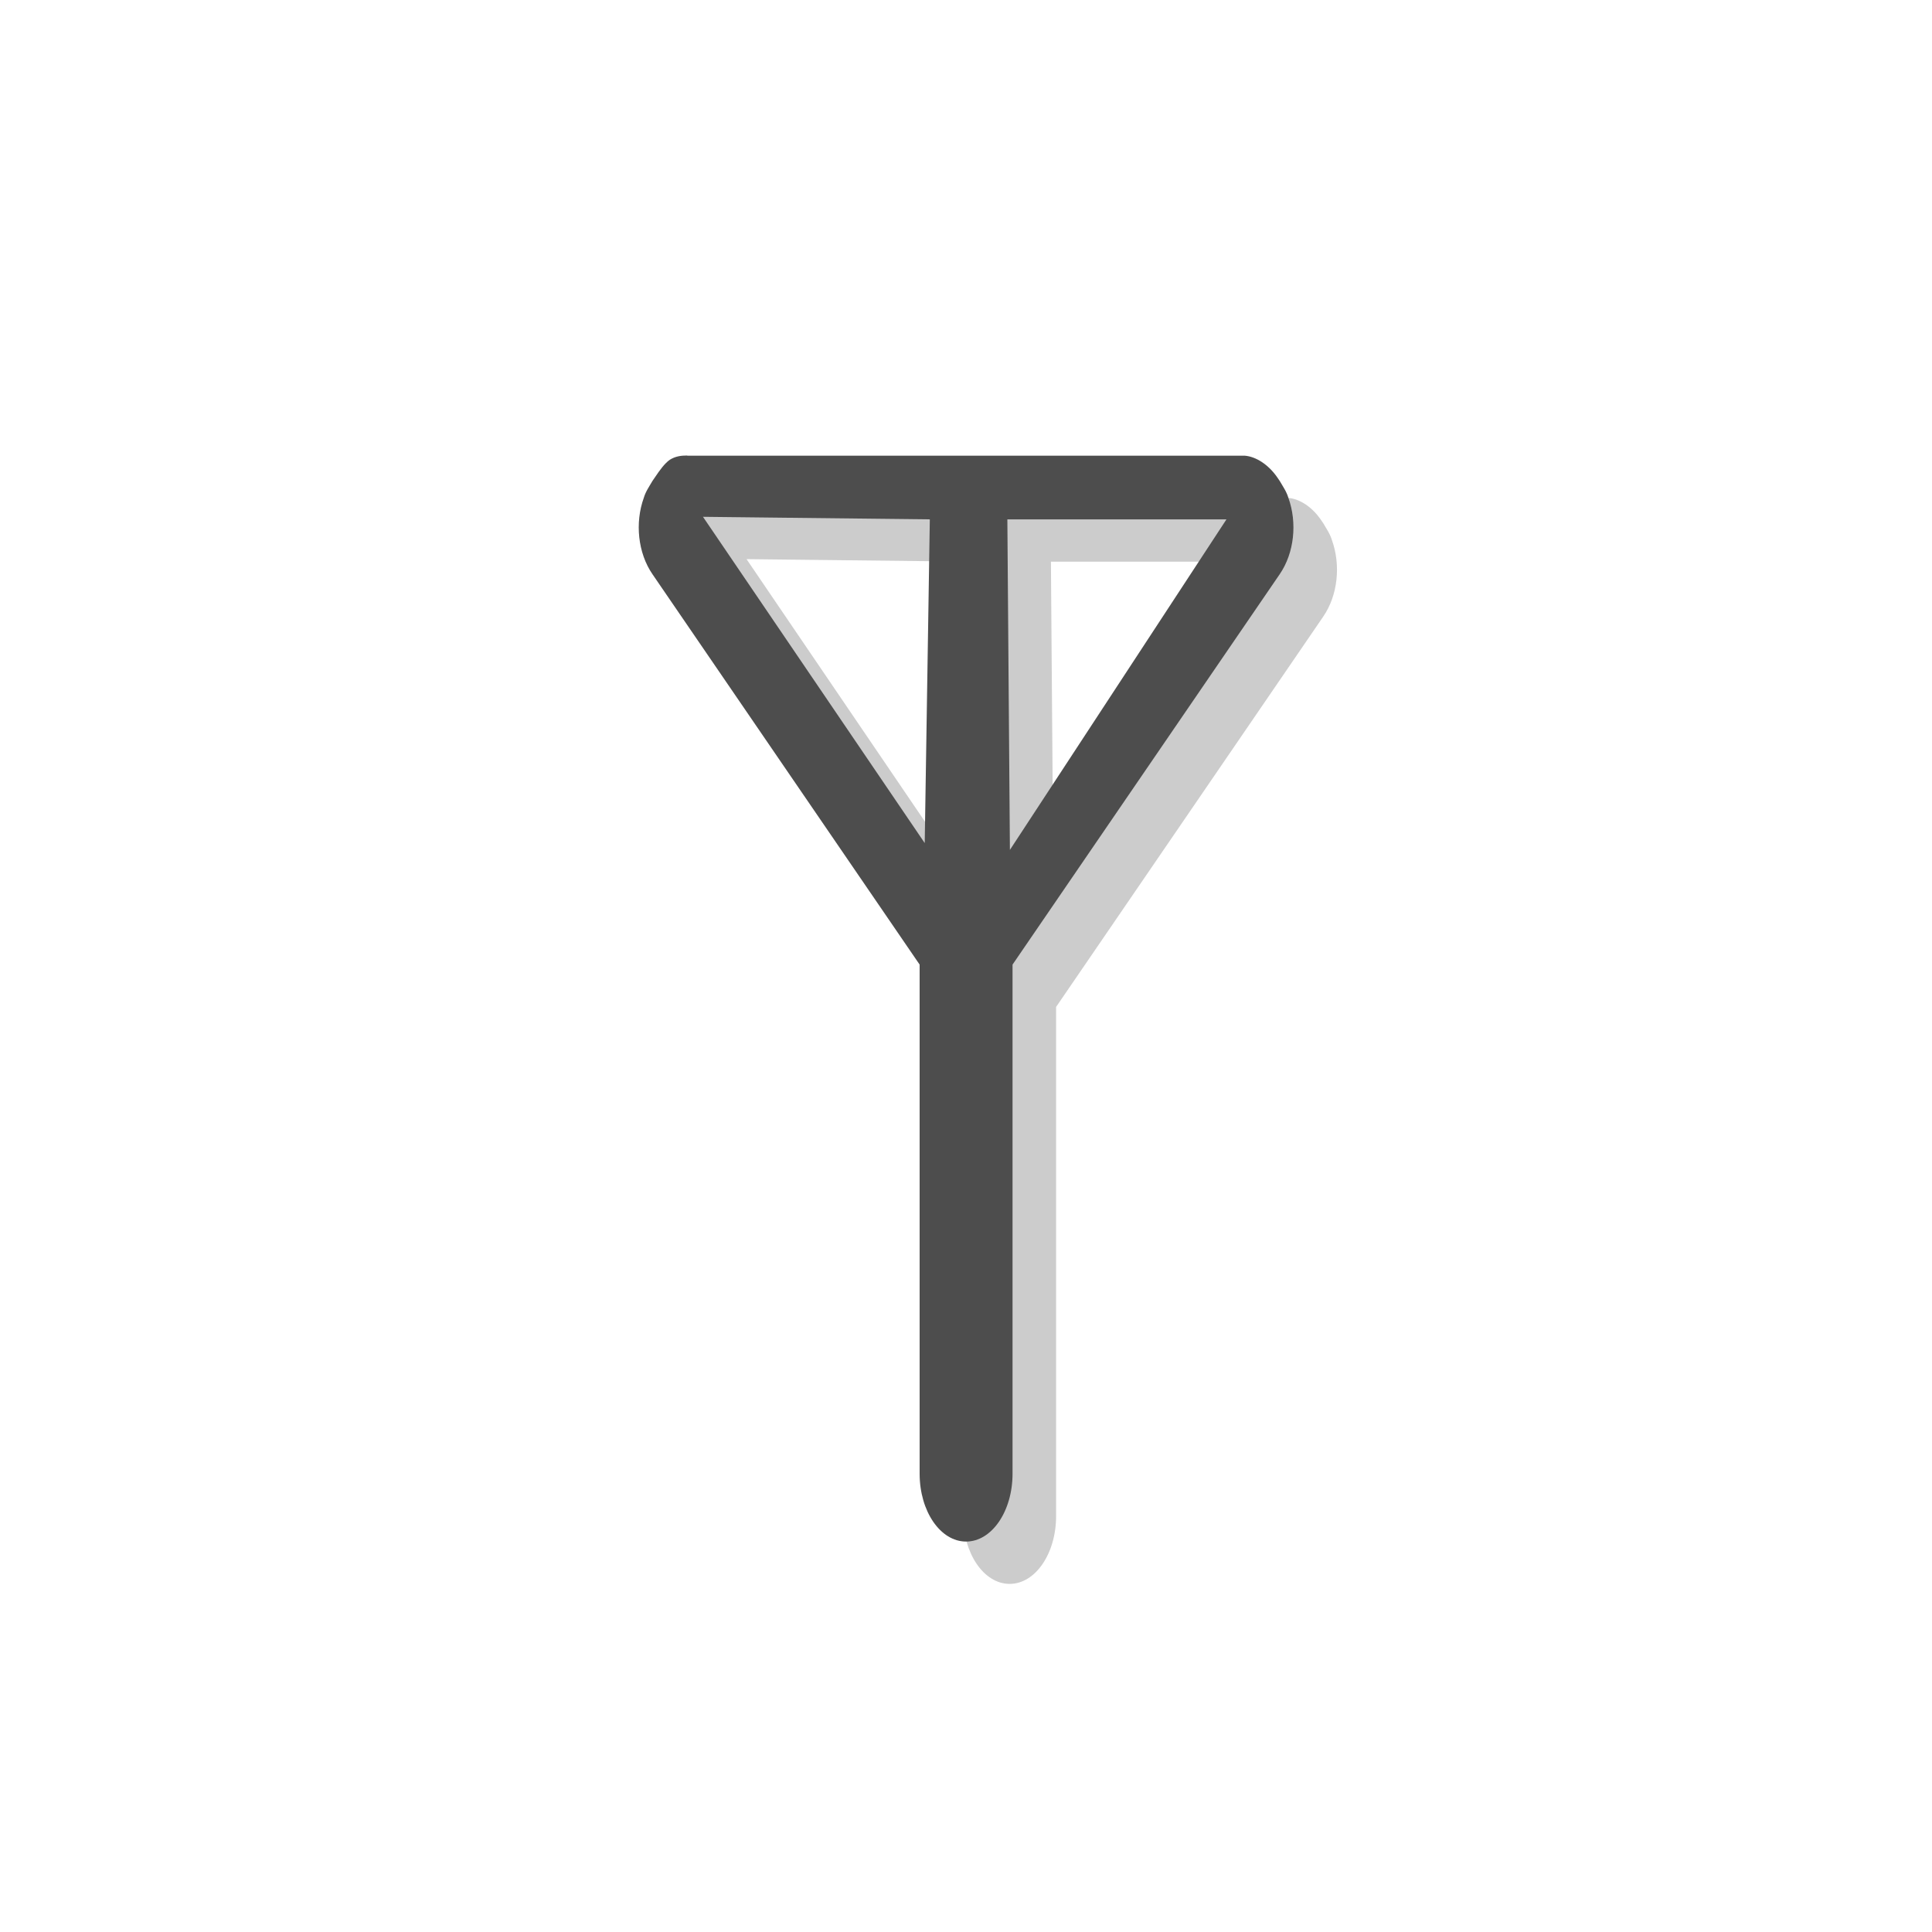 <?xml version="1.0" encoding="UTF-8" standalone="no"?>
<!-- Created with Inkscape (http://www.inkscape.org/) -->

<svg
   xmlns:dc="http://purl.org/dc/elements/1.1/"
   xmlns:cc="http://creativecommons.org/ns#"
   xmlns:rdf="http://www.w3.org/1999/02/22-rdf-syntax-ns#"
   xmlns:svg="http://www.w3.org/2000/svg"
   xmlns="http://www.w3.org/2000/svg"
   xmlns:sodipodi="http://sodipodi.sourceforge.net/DTD/sodipodi-0.dtd"
   xmlns:inkscape="http://www.inkscape.org/namespaces/inkscape"
   id="svg3356"
   height="22"
   width="22"
   version="1.0"
   inkscape:version="0.92.1 r15371"
   sodipodi:docname="Modem3G.svg"
   inkscape:export-filename="/home/itautec/SDK/PROJETOS/Python/Proj_Pablo_Inforede/App_Indicator_Xml_Novo/recursos/Modem 3G.png"
   inkscape:export-xdpi="90"
   inkscape:export-ydpi="90">
  <defs
     id="defs8" />
  <sodipodi:namedview
     pagecolor="#ffffff"
     bordercolor="#666666"
     borderopacity="1"
     objecttolerance="10"
     gridtolerance="10"
     guidetolerance="10"
     inkscape:pageopacity="0"
     inkscape:pageshadow="2"
     inkscape:window-width="1215"
     inkscape:window-height="776"
     id="namedview6"
     showgrid="false"
     inkscape:zoom="18.811335"
     inkscape:cx="16.525731"
     inkscape:cy="11.181714"
     inkscape:window-x="65"
     inkscape:window-y="24"
     inkscape:window-maximized="1"
     inkscape:current-layer="svg3356"
     showguides="true"
     inkscape:guide-bbox="true" />
  <path
     d="m 8.322,5.669 c -0.073,0 -0.135,0.009 -0.198,0.048 -0.06,0.041 -0.12,0.126 -0.165,0.193 l -0.033,0.048 c -0.034,0.059 -0.078,0.121 -0.099,0.193 -0.102,0.283 -0.068,0.627 0.099,0.87 l 3.042,4.445 v 5.797 c 0,0.428 0.236,0.773 0.529,0.773 0.293,0 0.529,-0.345 0.529,-0.773 v -5.797 l 3.042,-4.445 c 0.167,-0.243 0.201,-0.587 0.099,-0.87 -0.021,-0.072 -0.065,-0.134 -0.099,-0.193 l -0.033,-0.048 C 14.937,5.771 14.798,5.68 14.67,5.67 h -0.033 -3.141 -3.141 -0.033 z m 0.179,0.698 2.583,0.029 -0.058,3.686 z m 3.466,0.029 h 2.495 l -2.466,3.764 z"
     style="fill:#cccccc;stroke-width:0.893"
     id="path5609"
     inkscape:connector-curvature="0"
     sodipodi:nodetypes="cccccccsssccccccccccccccccccc" />
  <path
     sodipodi:nodetypes="cccccccsssccccccccccccccccccc"
     inkscape:connector-curvature="0"
     id="rect3184"
     style="fill:#4d4d4d;stroke-width:0.893"
     d="m 7.826,5.187 c -0.073,0 -0.135,0.009 -0.198,0.048 -0.06,0.041 -0.12,0.126 -0.165,0.193 l -0.033,0.048 c -0.034,0.059 -0.078,0.121 -0.099,0.193 -0.102,0.283 -0.068,0.627 0.099,0.87 l 3.042,4.445 v 5.797 c 0,0.428 0.236,0.773 0.529,0.773 0.293,0 0.529,-0.345 0.529,-0.773 v -5.797 l 3.042,-4.445 c 0.167,-0.243 0.201,-0.587 0.099,-0.87 -0.021,-0.072 -0.065,-0.134 -0.099,-0.193 l -0.033,-0.048 C 14.441,5.29 14.302,5.199 14.174,5.189 h -0.033 -3.141 -3.141 -0.033 z m 0.179,0.698 2.583,0.029 -0.058,3.686 z m 3.466,0.029 h 2.495 l -2.466,3.764 z" />
</svg>
